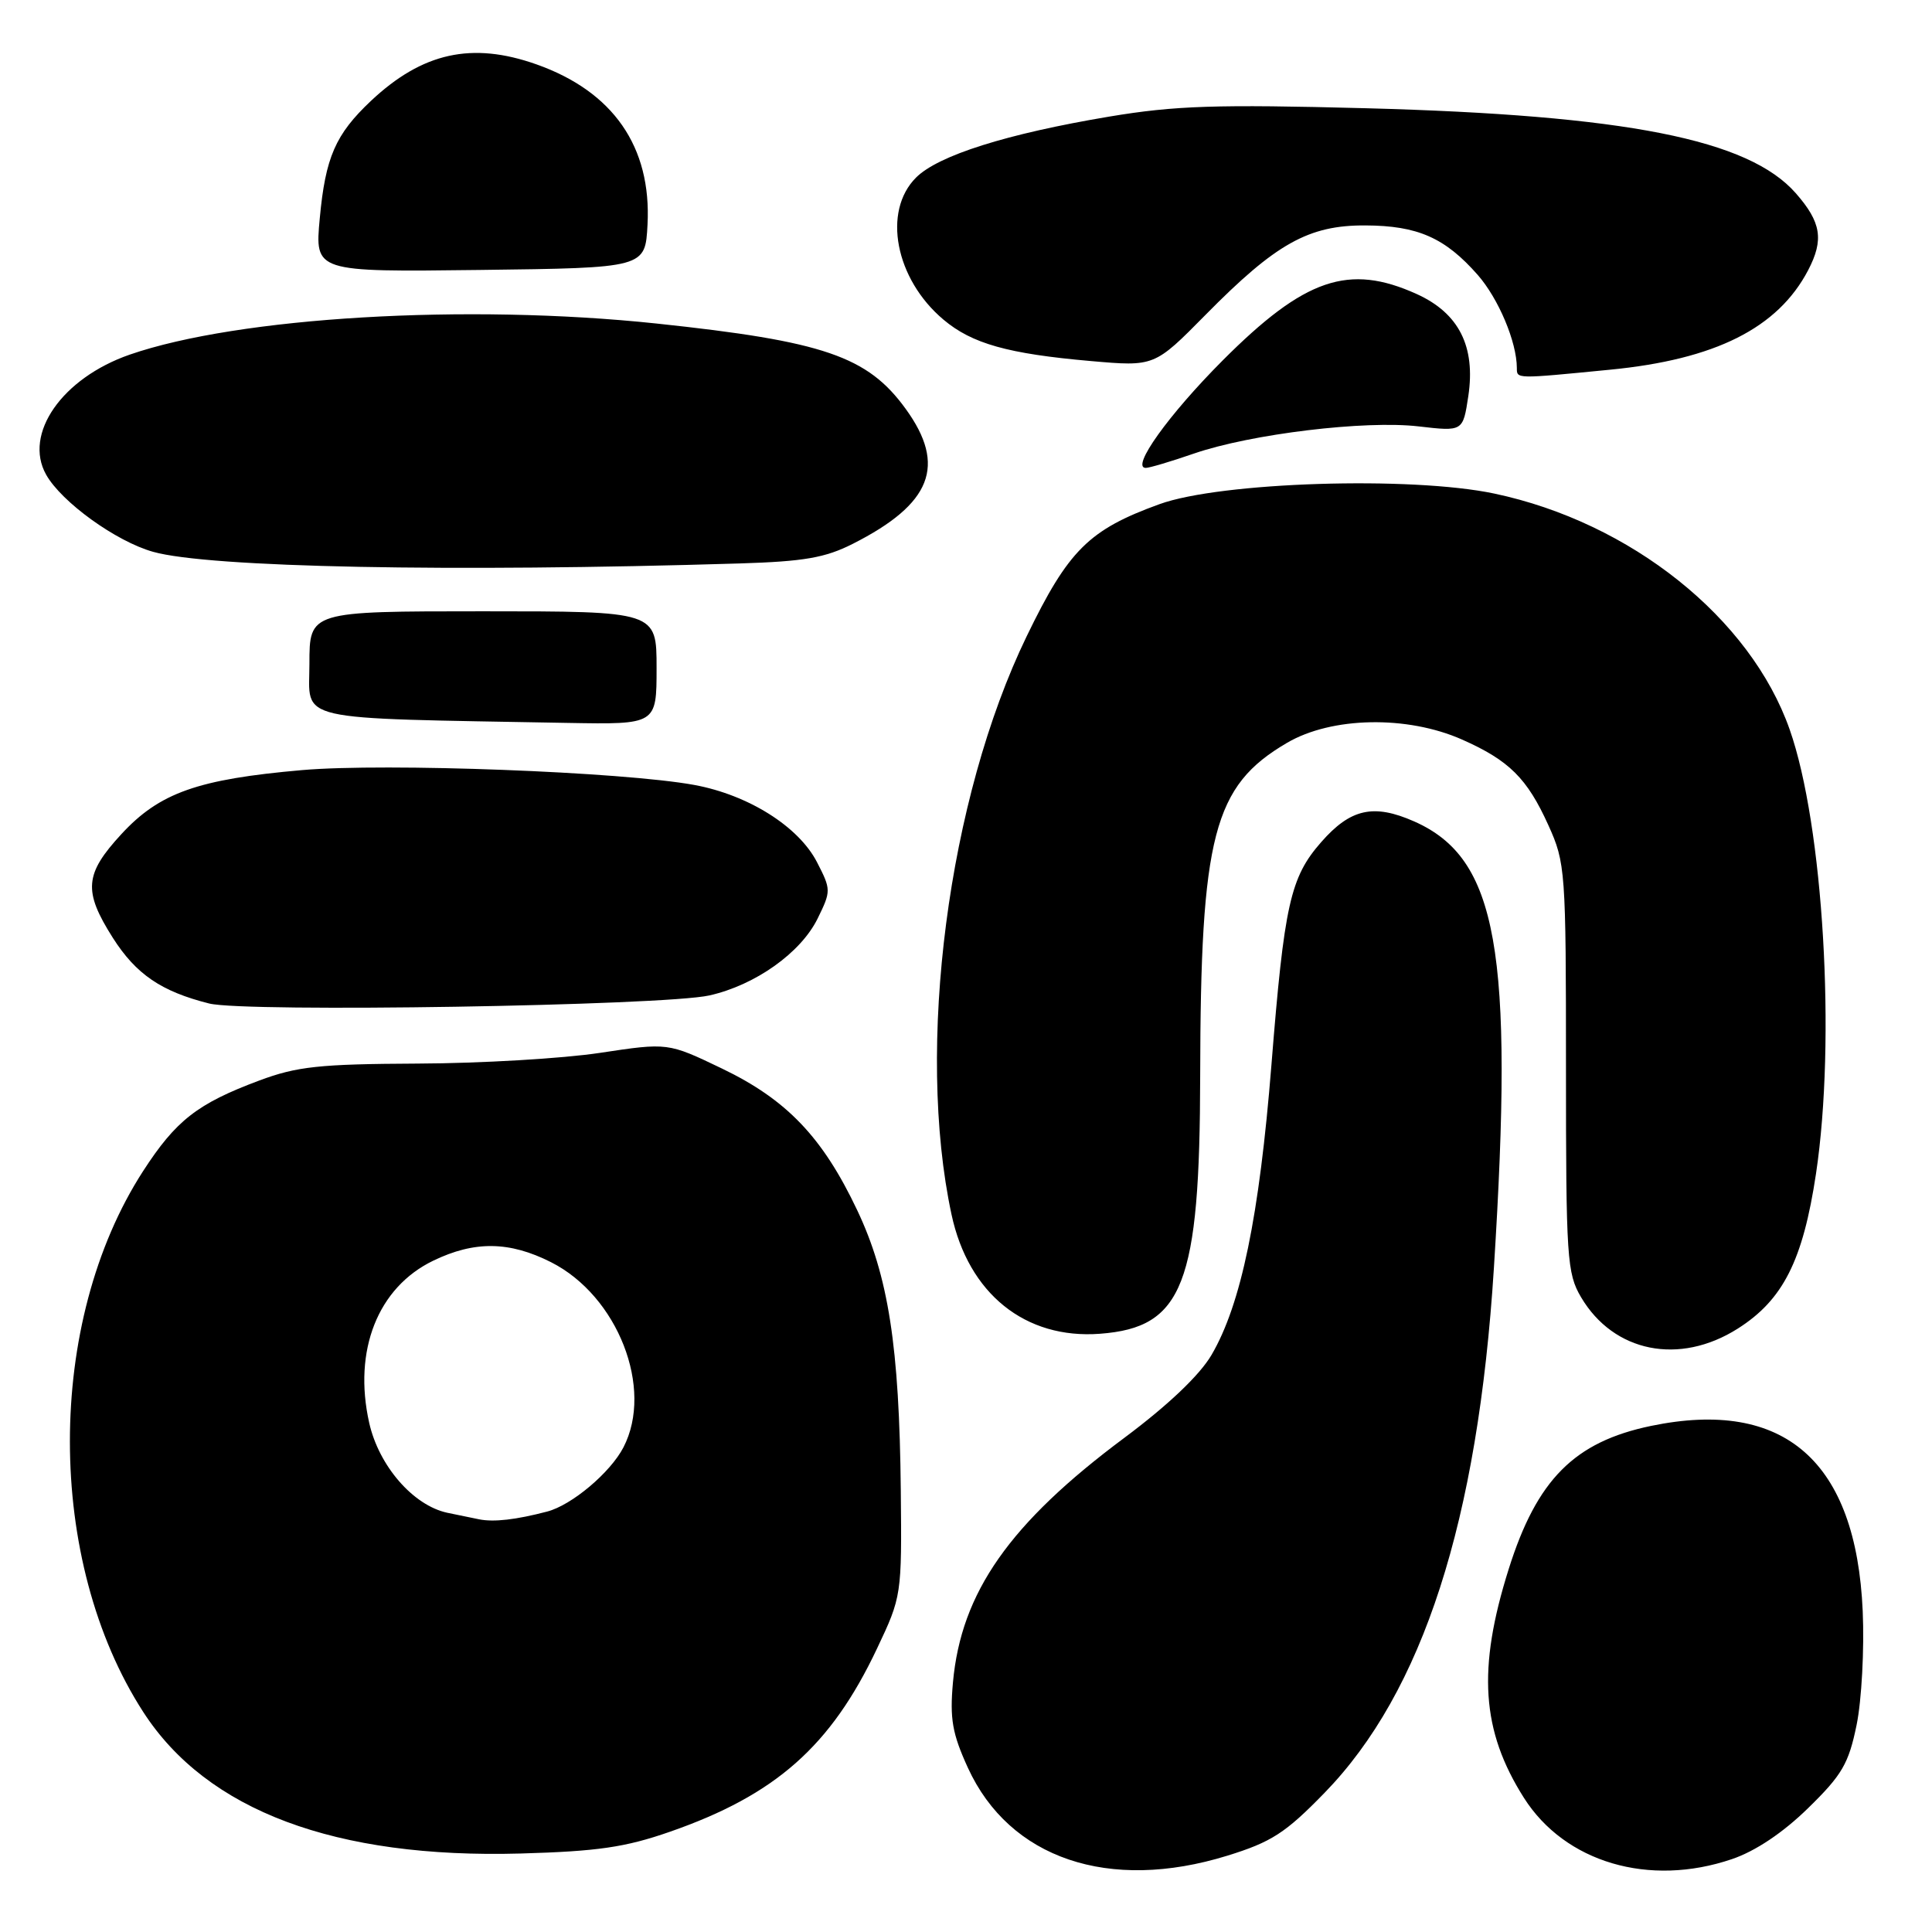 <?xml version="1.0" encoding="UTF-8" standalone="no"?>
<!DOCTYPE svg PUBLIC "-//W3C//DTD SVG 1.1//EN" "http://www.w3.org/Graphics/SVG/1.1/DTD/svg11.dtd" >
<svg xmlns="http://www.w3.org/2000/svg" xmlns:xlink="http://www.w3.org/1999/xlink" version="1.1" viewBox="0 0 256 256">
 <g >
 <path fill="currentColor"
d=" M 162.62 245.89 C 168.47 244.08 170.32 242.89 175.48 237.59 C 188.52 224.20 195.83 201.58 197.95 168.00 C 200.61 125.90 198.44 113.73 187.38 108.84 C 182.01 106.47 178.95 107.15 175.07 111.58 C 170.97 116.25 170.17 119.82 168.47 141.12 C 166.87 161.16 164.46 172.83 160.53 179.54 C 158.96 182.22 154.77 186.20 149.02 190.49 C 133.77 201.84 127.35 211.00 126.27 222.94 C 125.84 227.75 126.18 229.71 128.25 234.24 C 133.76 246.27 146.93 250.74 162.62 245.89 Z  M 229.50 246.34 C 232.60 245.29 236.26 242.84 239.58 239.59 C 244.09 235.19 244.96 233.69 246.01 228.56 C 246.68 225.29 247.04 218.51 246.82 213.50 C 245.95 193.61 236.44 185.28 218.77 188.94 C 208.61 191.05 203.64 196.06 199.91 207.91 C 195.74 221.14 196.29 229.33 201.92 238.21 C 207.36 246.79 218.53 250.08 229.50 246.34 Z  M 88.76 242.72 C 102.78 237.84 110.09 231.38 116.21 218.44 C 119.47 211.56 119.50 211.38 119.36 197.50 C 119.17 178.40 117.72 169.10 113.59 160.37 C 109.00 150.68 104.24 145.70 95.63 141.57 C 88.50 138.15 88.50 138.15 79.50 139.51 C 74.55 140.26 63.68 140.90 55.34 140.93 C 42.31 140.99 39.35 141.31 34.34 143.18 C 26.15 146.24 23.31 148.46 18.96 155.18 C 6.02 175.21 6.03 206.81 18.99 226.86 C 27.43 239.92 44.43 246.29 69.00 245.60 C 79.18 245.31 82.85 244.78 88.76 242.72 Z  M 230.26 176.05 C 236.27 172.24 238.90 167.02 240.63 155.52 C 243.29 137.79 241.61 109.37 237.14 96.66 C 231.95 81.89 216.08 69.22 198.00 65.40 C 186.95 63.07 161.74 63.87 153.65 66.80 C 144.28 70.19 141.57 72.89 136.04 84.31 C 125.61 105.83 121.33 138.78 126.08 160.92 C 128.33 171.43 135.86 177.48 145.76 176.73 C 156.77 175.90 158.99 170.20 159.03 142.57 C 159.08 110.70 160.79 104.14 170.52 98.44 C 176.44 94.96 186.44 94.77 193.72 97.99 C 199.97 100.76 202.35 103.12 205.17 109.35 C 207.43 114.34 207.50 115.36 207.50 141.50 C 207.50 166.70 207.63 168.73 209.50 171.89 C 213.82 179.20 222.53 180.95 230.26 176.05 Z  M 94.00 131.90 C 100.09 130.53 106.11 126.25 108.34 121.71 C 110.13 118.06 110.13 117.88 108.25 114.23 C 105.81 109.51 99.16 105.33 92.00 104.01 C 82.51 102.27 51.15 101.08 40.05 102.04 C 26.21 103.25 21.14 105.04 16.08 110.53 C 11.20 115.82 11.02 118.06 14.94 124.25 C 18.02 129.09 21.35 131.37 27.72 132.97 C 32.51 134.17 87.88 133.27 94.00 131.90 Z  M 87.00 88.50 C 87.00 81.00 87.00 81.00 64.00 81.00 C 41.00 81.00 41.00 81.00 41.00 87.97 C 41.00 95.72 38.33 95.11 75.25 95.79 C 87.00 96.00 87.00 96.00 87.00 88.50 Z  M 98.00 74.66 C 106.52 74.40 109.35 73.91 113.00 72.06 C 123.45 66.77 125.45 61.68 120.01 54.18 C 114.96 47.21 109.16 45.22 87.00 42.87 C 61.85 40.21 31.62 42.00 17.19 46.99 C 8.23 50.10 3.08 57.49 6.11 62.89 C 8.15 66.53 15.39 71.75 20.29 73.12 C 27.69 75.20 59.69 75.83 98.00 74.66 Z  M 158.20 60.10 C 165.75 57.50 180.88 55.67 187.98 56.50 C 193.85 57.18 193.85 57.18 194.56 52.48 C 195.54 45.91 193.31 41.50 187.74 38.97 C 178.72 34.88 172.88 36.87 162.02 47.75 C 154.84 54.95 149.79 62.00 151.82 62.00 C 152.30 62.00 155.17 61.15 158.20 60.10 Z  M 213.31 48.99 C 227.28 47.64 235.58 43.47 239.59 35.80 C 241.70 31.76 241.32 29.44 237.95 25.60 C 231.69 18.47 215.47 15.26 180.94 14.34 C 161.13 13.82 155.73 13.99 146.98 15.45 C 133.39 17.73 124.32 20.59 121.38 23.53 C 116.90 28.01 118.63 36.98 125.01 42.35 C 128.79 45.54 133.56 46.88 144.53 47.84 C 152.97 48.58 152.97 48.58 159.74 41.72 C 169.06 32.26 173.40 29.83 180.92 29.87 C 187.85 29.90 191.47 31.50 195.80 36.42 C 198.56 39.57 200.98 45.31 200.99 48.75 C 201.00 50.22 200.75 50.22 213.31 48.99 Z  M 85.80 29.76 C 86.34 19.45 81.25 12.12 71.06 8.52 C 62.53 5.51 55.97 6.96 49.16 13.36 C 44.45 17.80 43.12 20.84 42.37 28.94 C 41.71 36.04 41.71 36.04 63.60 35.77 C 85.50 35.50 85.50 35.50 85.80 29.76 Z  M 63.50 201.32 C 62.40 201.10 60.50 200.71 59.27 200.45 C 54.75 199.48 50.20 194.24 48.92 188.53 C 46.77 178.94 50.06 170.60 57.40 167.05 C 62.88 164.40 67.50 164.46 73.02 167.25 C 81.86 171.72 86.65 183.98 82.61 191.78 C 80.88 195.13 75.76 199.44 72.50 200.29 C 68.38 201.37 65.44 201.71 63.50 201.32 Z "/>
</g>
</svg>